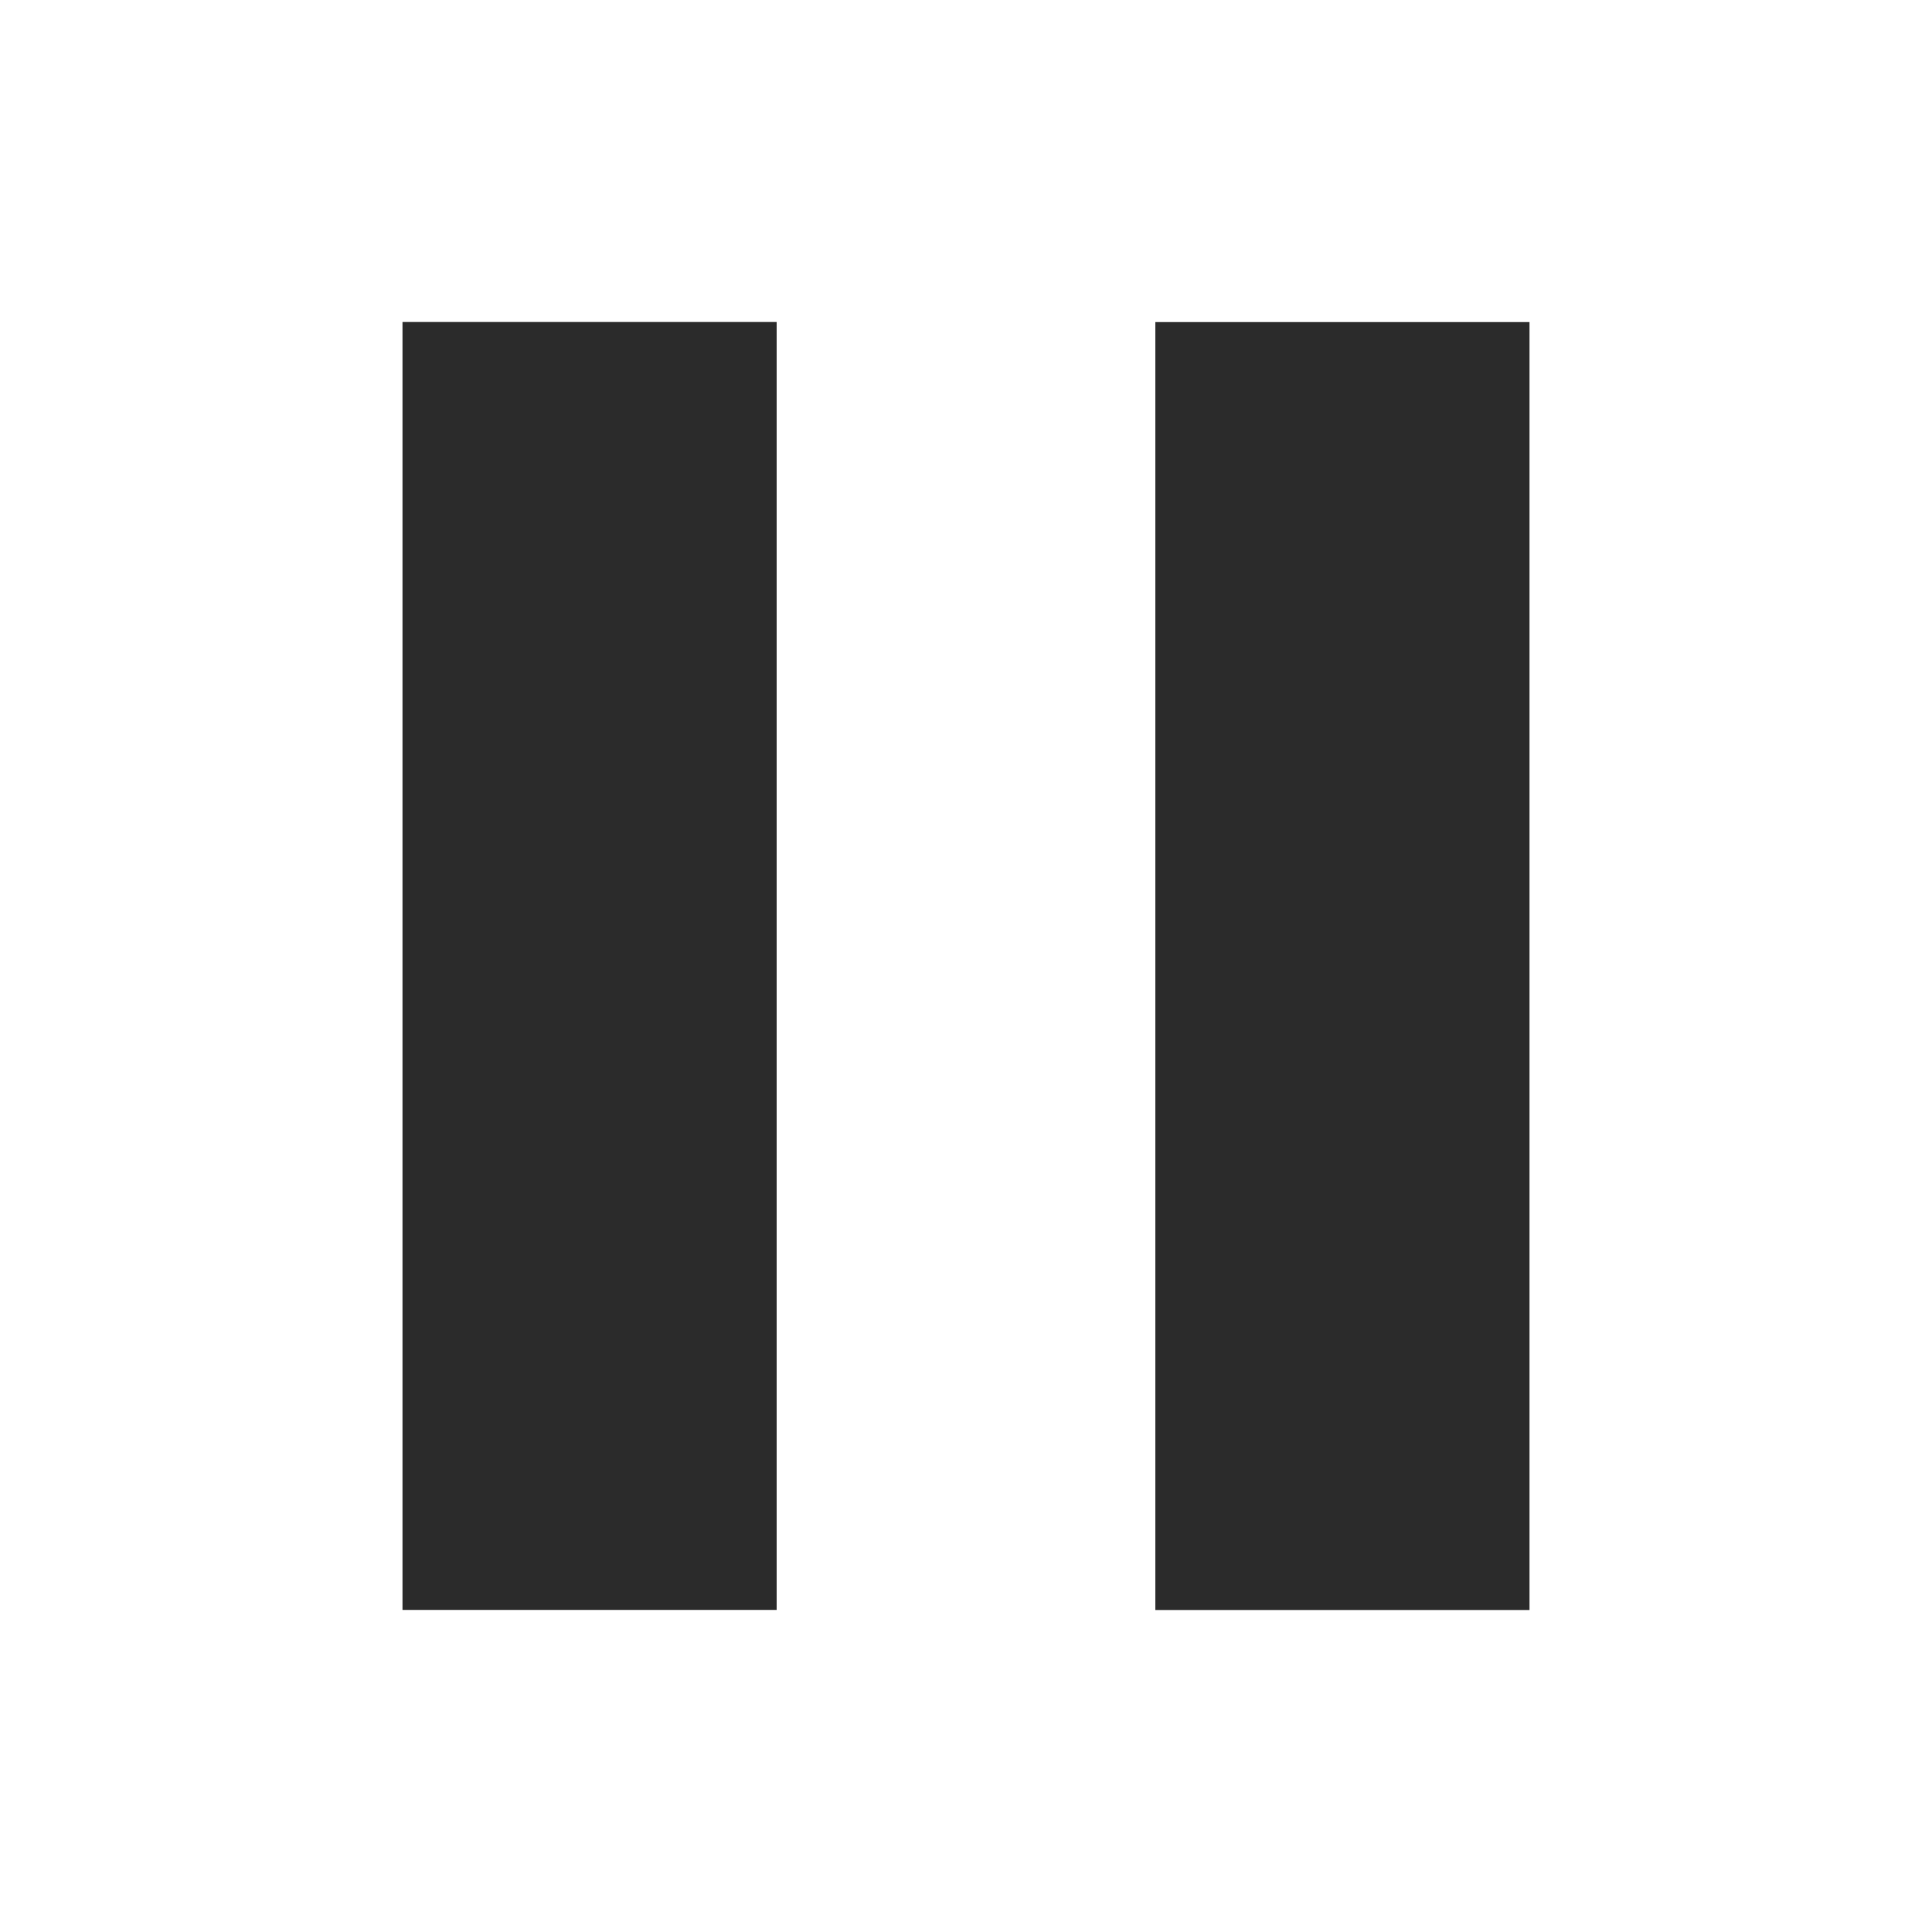 <?xml version="1.0" encoding="utf-8"?>
<svg height="24" version="1.1" viewBox="0 0 24 24" width="24" xmlns="http://www.w3.org/2000/svg" xmlns:bx="https://boxy-svg.com">
  <title/>
  <path d="M 14.352 4.001 L 19 4.001 L 19 20 L 14.352 20 L 14.352 4.001 Z M 5 19.999 L 5 4 L 9.648 4 L 9.648 19.999 L 5 19.999 Z" style="fill: rgb(43, 43, 43);" bx:origin="0 0"/>
</svg>